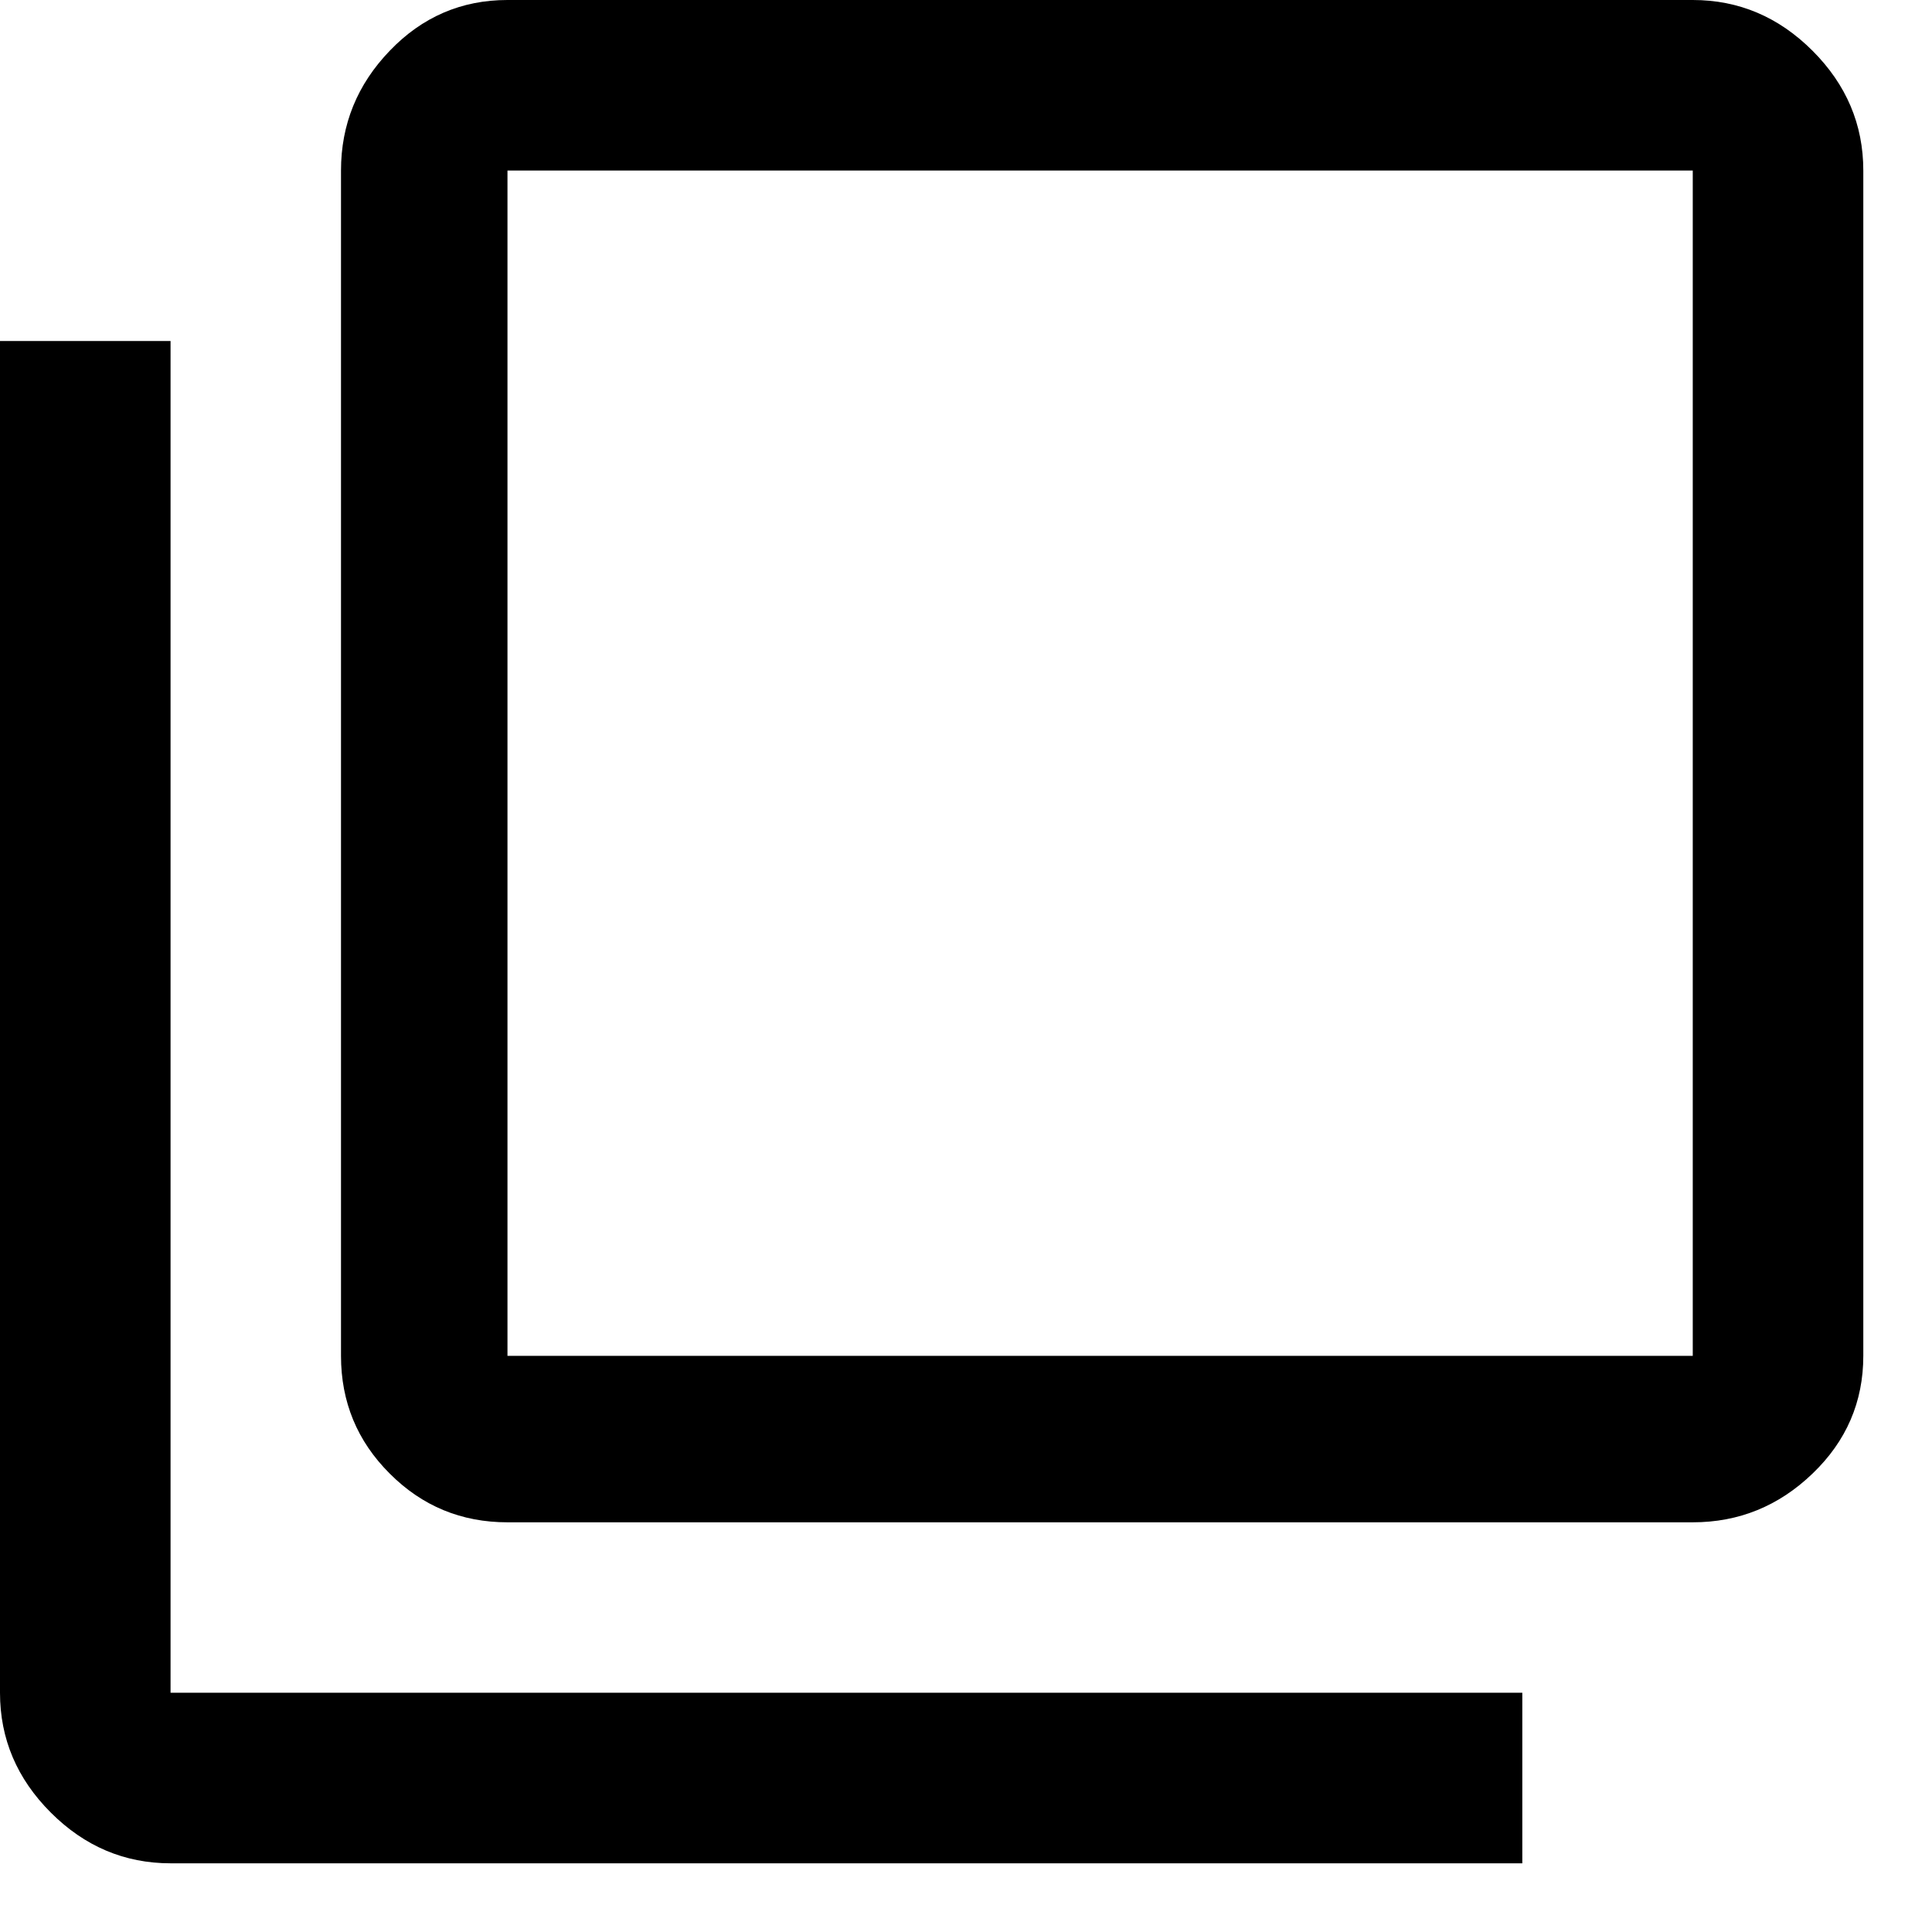 <svg width="18" height="18" viewBox="0 0 18 18" fill="none" xmlns="http://www.w3.org/2000/svg">
<path fill-rule="evenodd" clip-rule="evenodd" d="M15.771 14.183C16.2 14.183 16.572 14.032 16.887 13.729C17.202 13.427 17.36 13.061 17.36 12.632V1.589C17.36 1.16 17.202 0.788 16.887 0.473C16.572 0.158 16.2 0 15.771 0H4.728C4.299 0 3.933 0.158 3.631 0.473C3.328 0.788 3.177 1.16 3.177 1.589V12.632C3.177 13.061 3.328 13.427 3.631 13.729C3.933 14.032 4.299 14.183 4.728 14.183H15.771ZM15.771 12.632H4.728V1.589H15.771V12.632ZM14.183 15.771V17.36H1.589C1.16 17.36 0.788 17.202 0.473 16.887C0.158 16.572 0 16.2 0 15.771V3.177H1.589V15.771H14.183Z" fill="black"/>
</svg>

